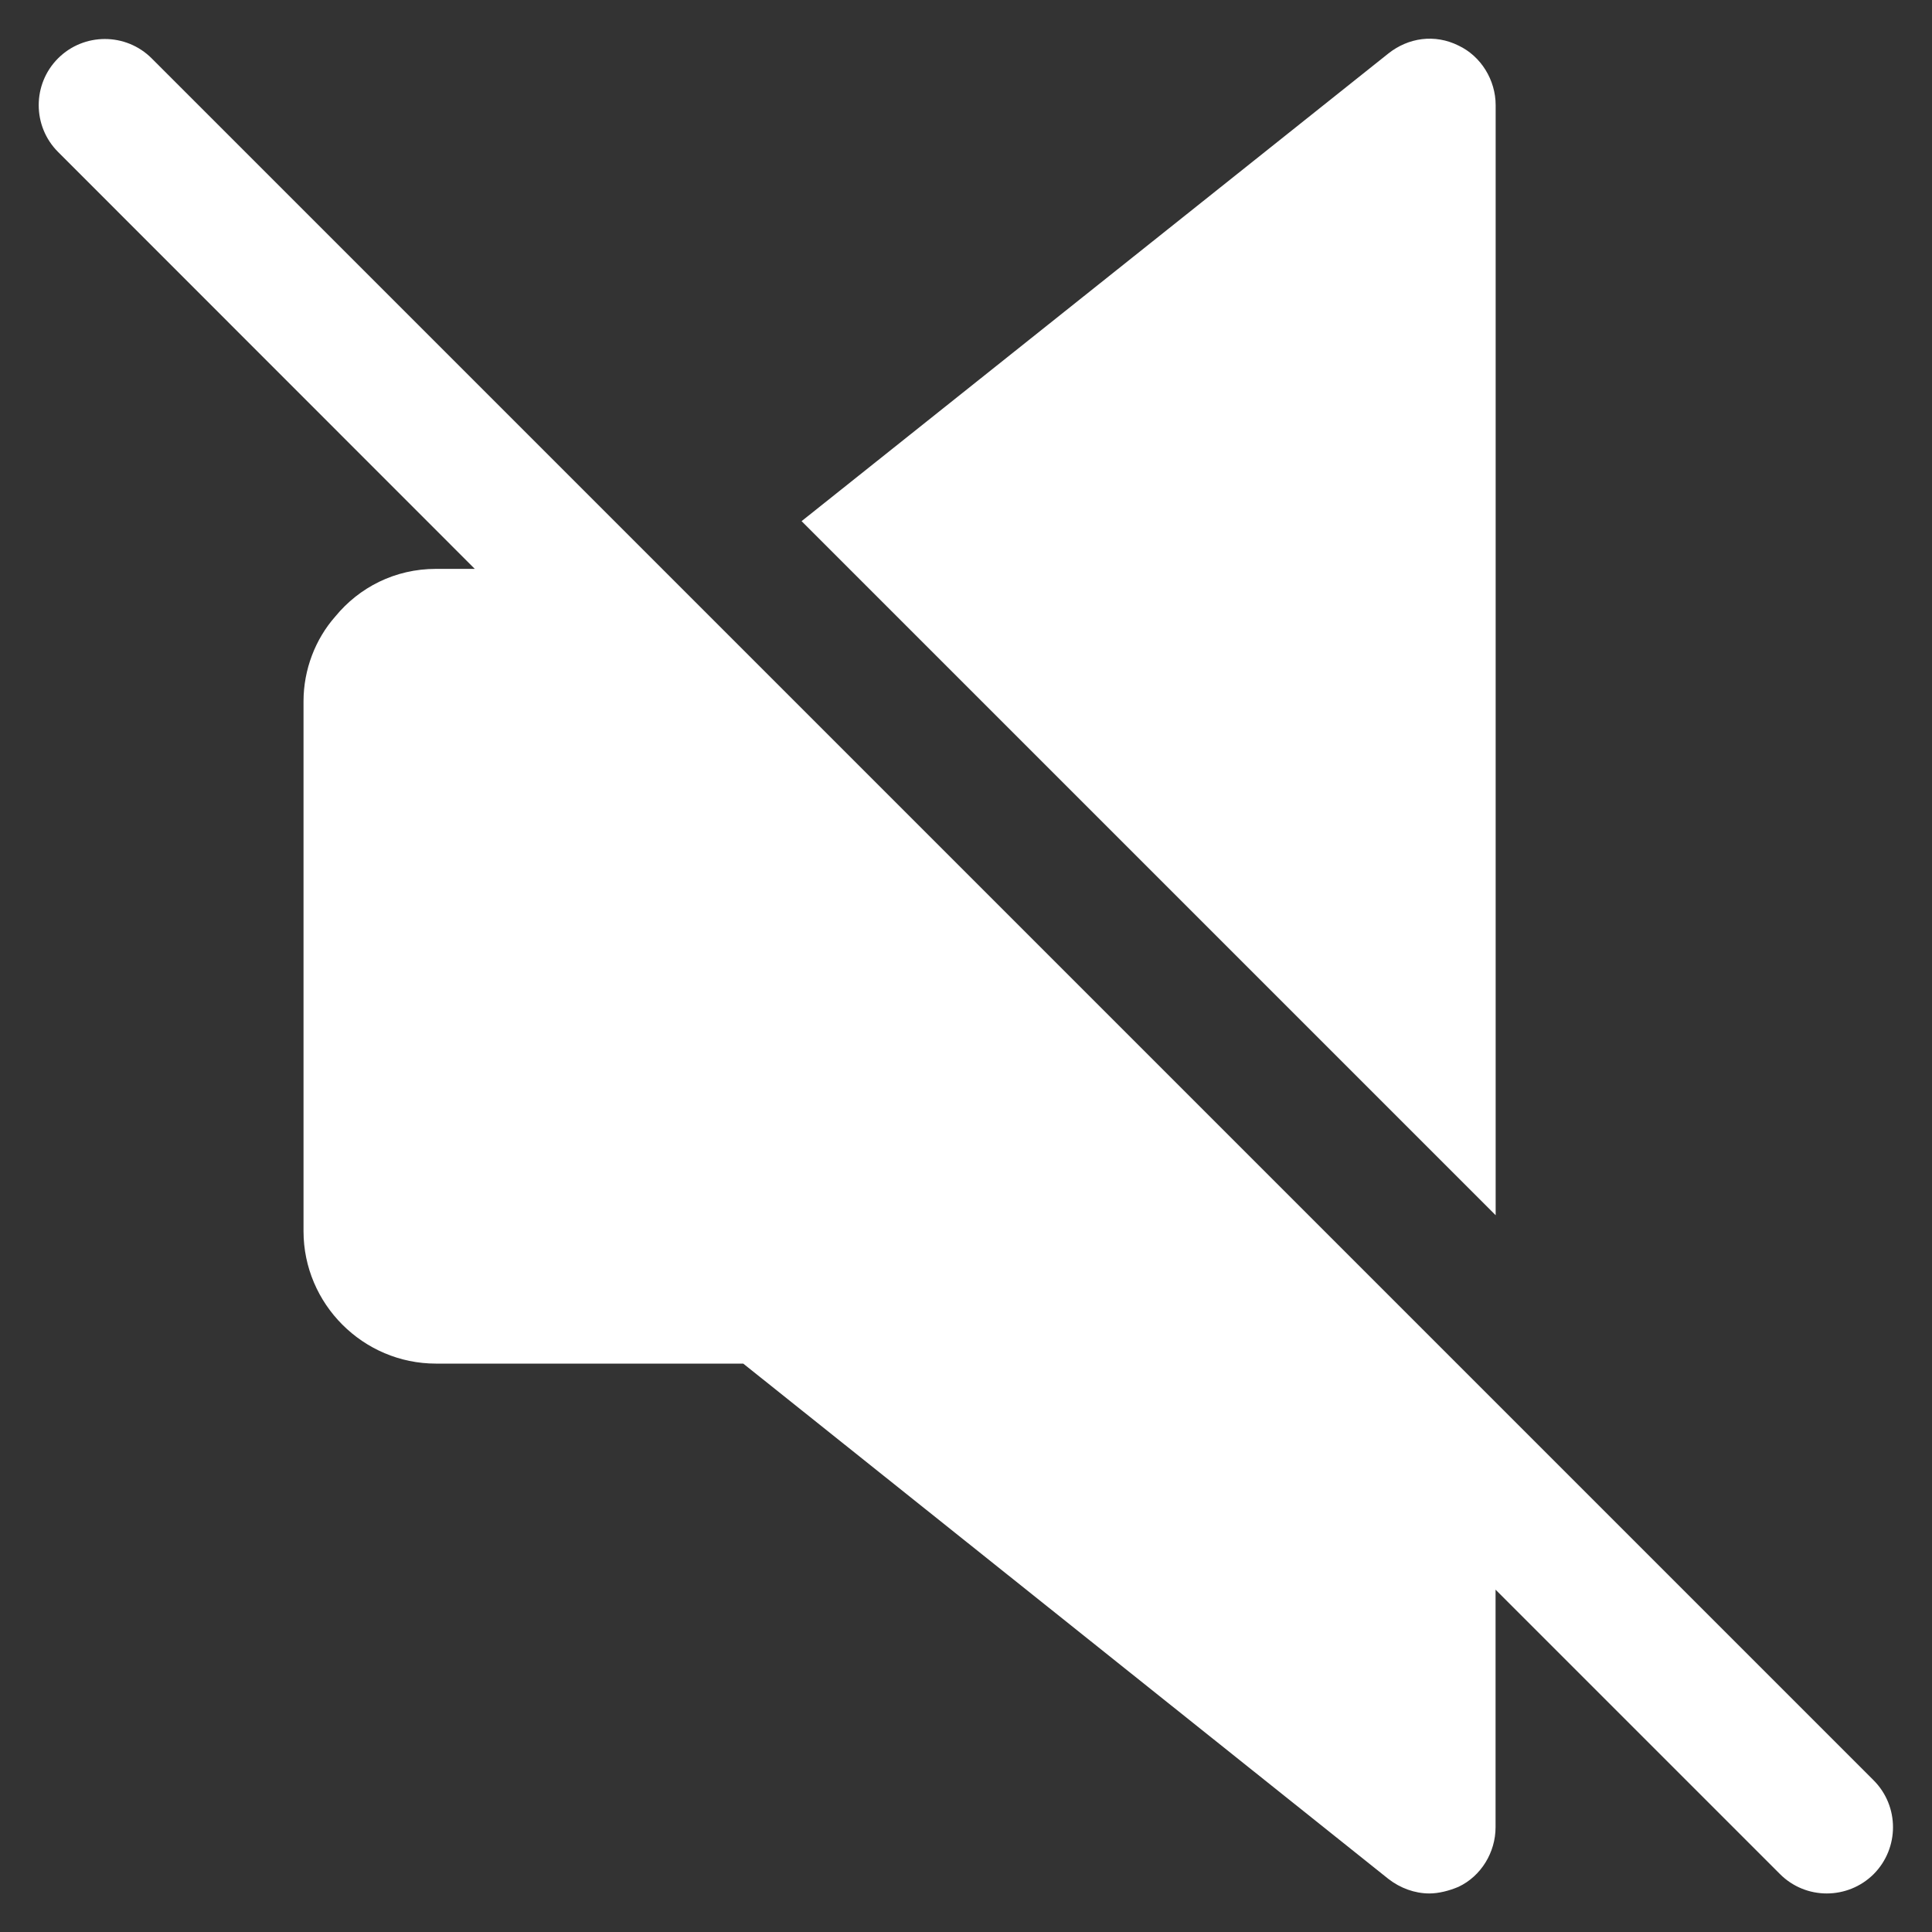 <svg width="20" height="20" viewBox="0 0 20 20" fill="none" xmlns="http://www.w3.org/2000/svg">
<rect x="0" y="0" width="20" height="20" fill="#333333" stroke="none"/>
<path fill-rule="evenodd" clip-rule="evenodd" d="M15.099 0.472C15.332 0.582 15.483 0.829 15.483 1.089V12.58L8.298 5.395L14.372 0.554C14.578 0.39 14.852 0.349 15.099 0.472ZM1.57 0.604L19.396 18.43C19.663 18.698 19.663 19.132 19.396 19.401C19.262 19.534 19.086 19.601 18.91 19.601C18.735 19.601 18.559 19.534 18.425 19.399L15.482 16.456V18.915C15.482 19.176 15.332 19.422 15.099 19.532C15.003 19.573 14.893 19.601 14.797 19.601C14.646 19.601 14.495 19.546 14.372 19.45L7.694 14.116H4.513C3.759 14.116 3.142 13.499 3.142 12.745V7.26C3.142 6.931 3.265 6.615 3.471 6.382C3.718 6.081 4.088 5.889 4.513 5.889H4.915L0.601 1.573C0.334 1.306 0.334 0.871 0.601 0.604C0.868 0.337 1.303 0.337 1.57 0.604Z" fill="white"/>
</svg>
